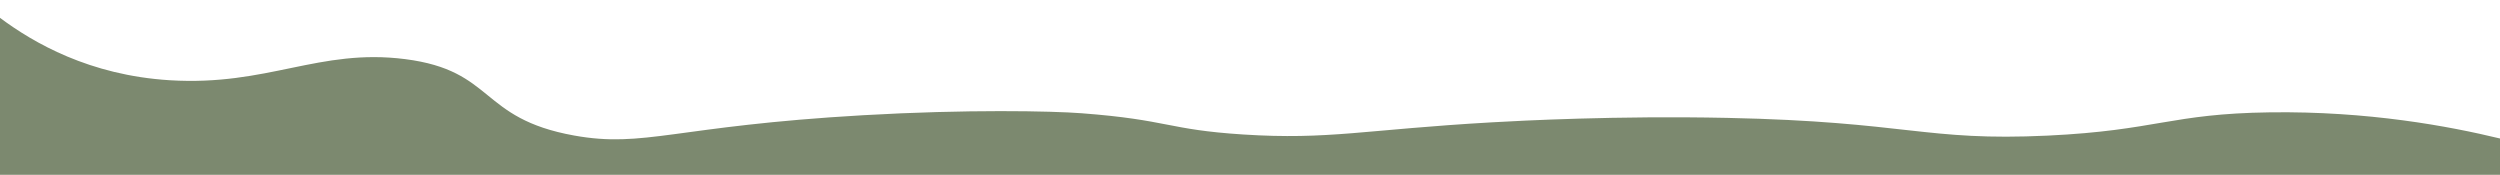 <?xml version="1.0" encoding="UTF-8"?><svg id="e" xmlns="http://www.w3.org/2000/svg" width="1920" height="134.25" viewBox="0 0 1920 134.25"><defs><style>.f{fill:#7c896f;stroke-width:0px;}</style></defs><path class="f" d="m0,13.7c25.81,19.24,68.79,44.11,130.32,47.92,75.36,4.66,114.72-24.63,180.71-16.23,69.29,8.82,56.5,45.47,129.88,58.69,54.06,9.74,76.97-7.26,221.93-15.59,79.8-4.59,144.67-3.27,167.72-1.52,67.04,5.09,65.76,12.57,124.16,16.32,66.08,4.25,92.67-3.71,191.45-9.36,21.57-1.23,95.64-5.17,180.08-3.4,139.59,2.91,151.83,18.13,246.42,13.62,83.56-3.99,94.33-16.84,170.6-17.87,75.51-1.02,137.44,10.6,176.74,20.09v27.88H0V13.7Z"/></svg>